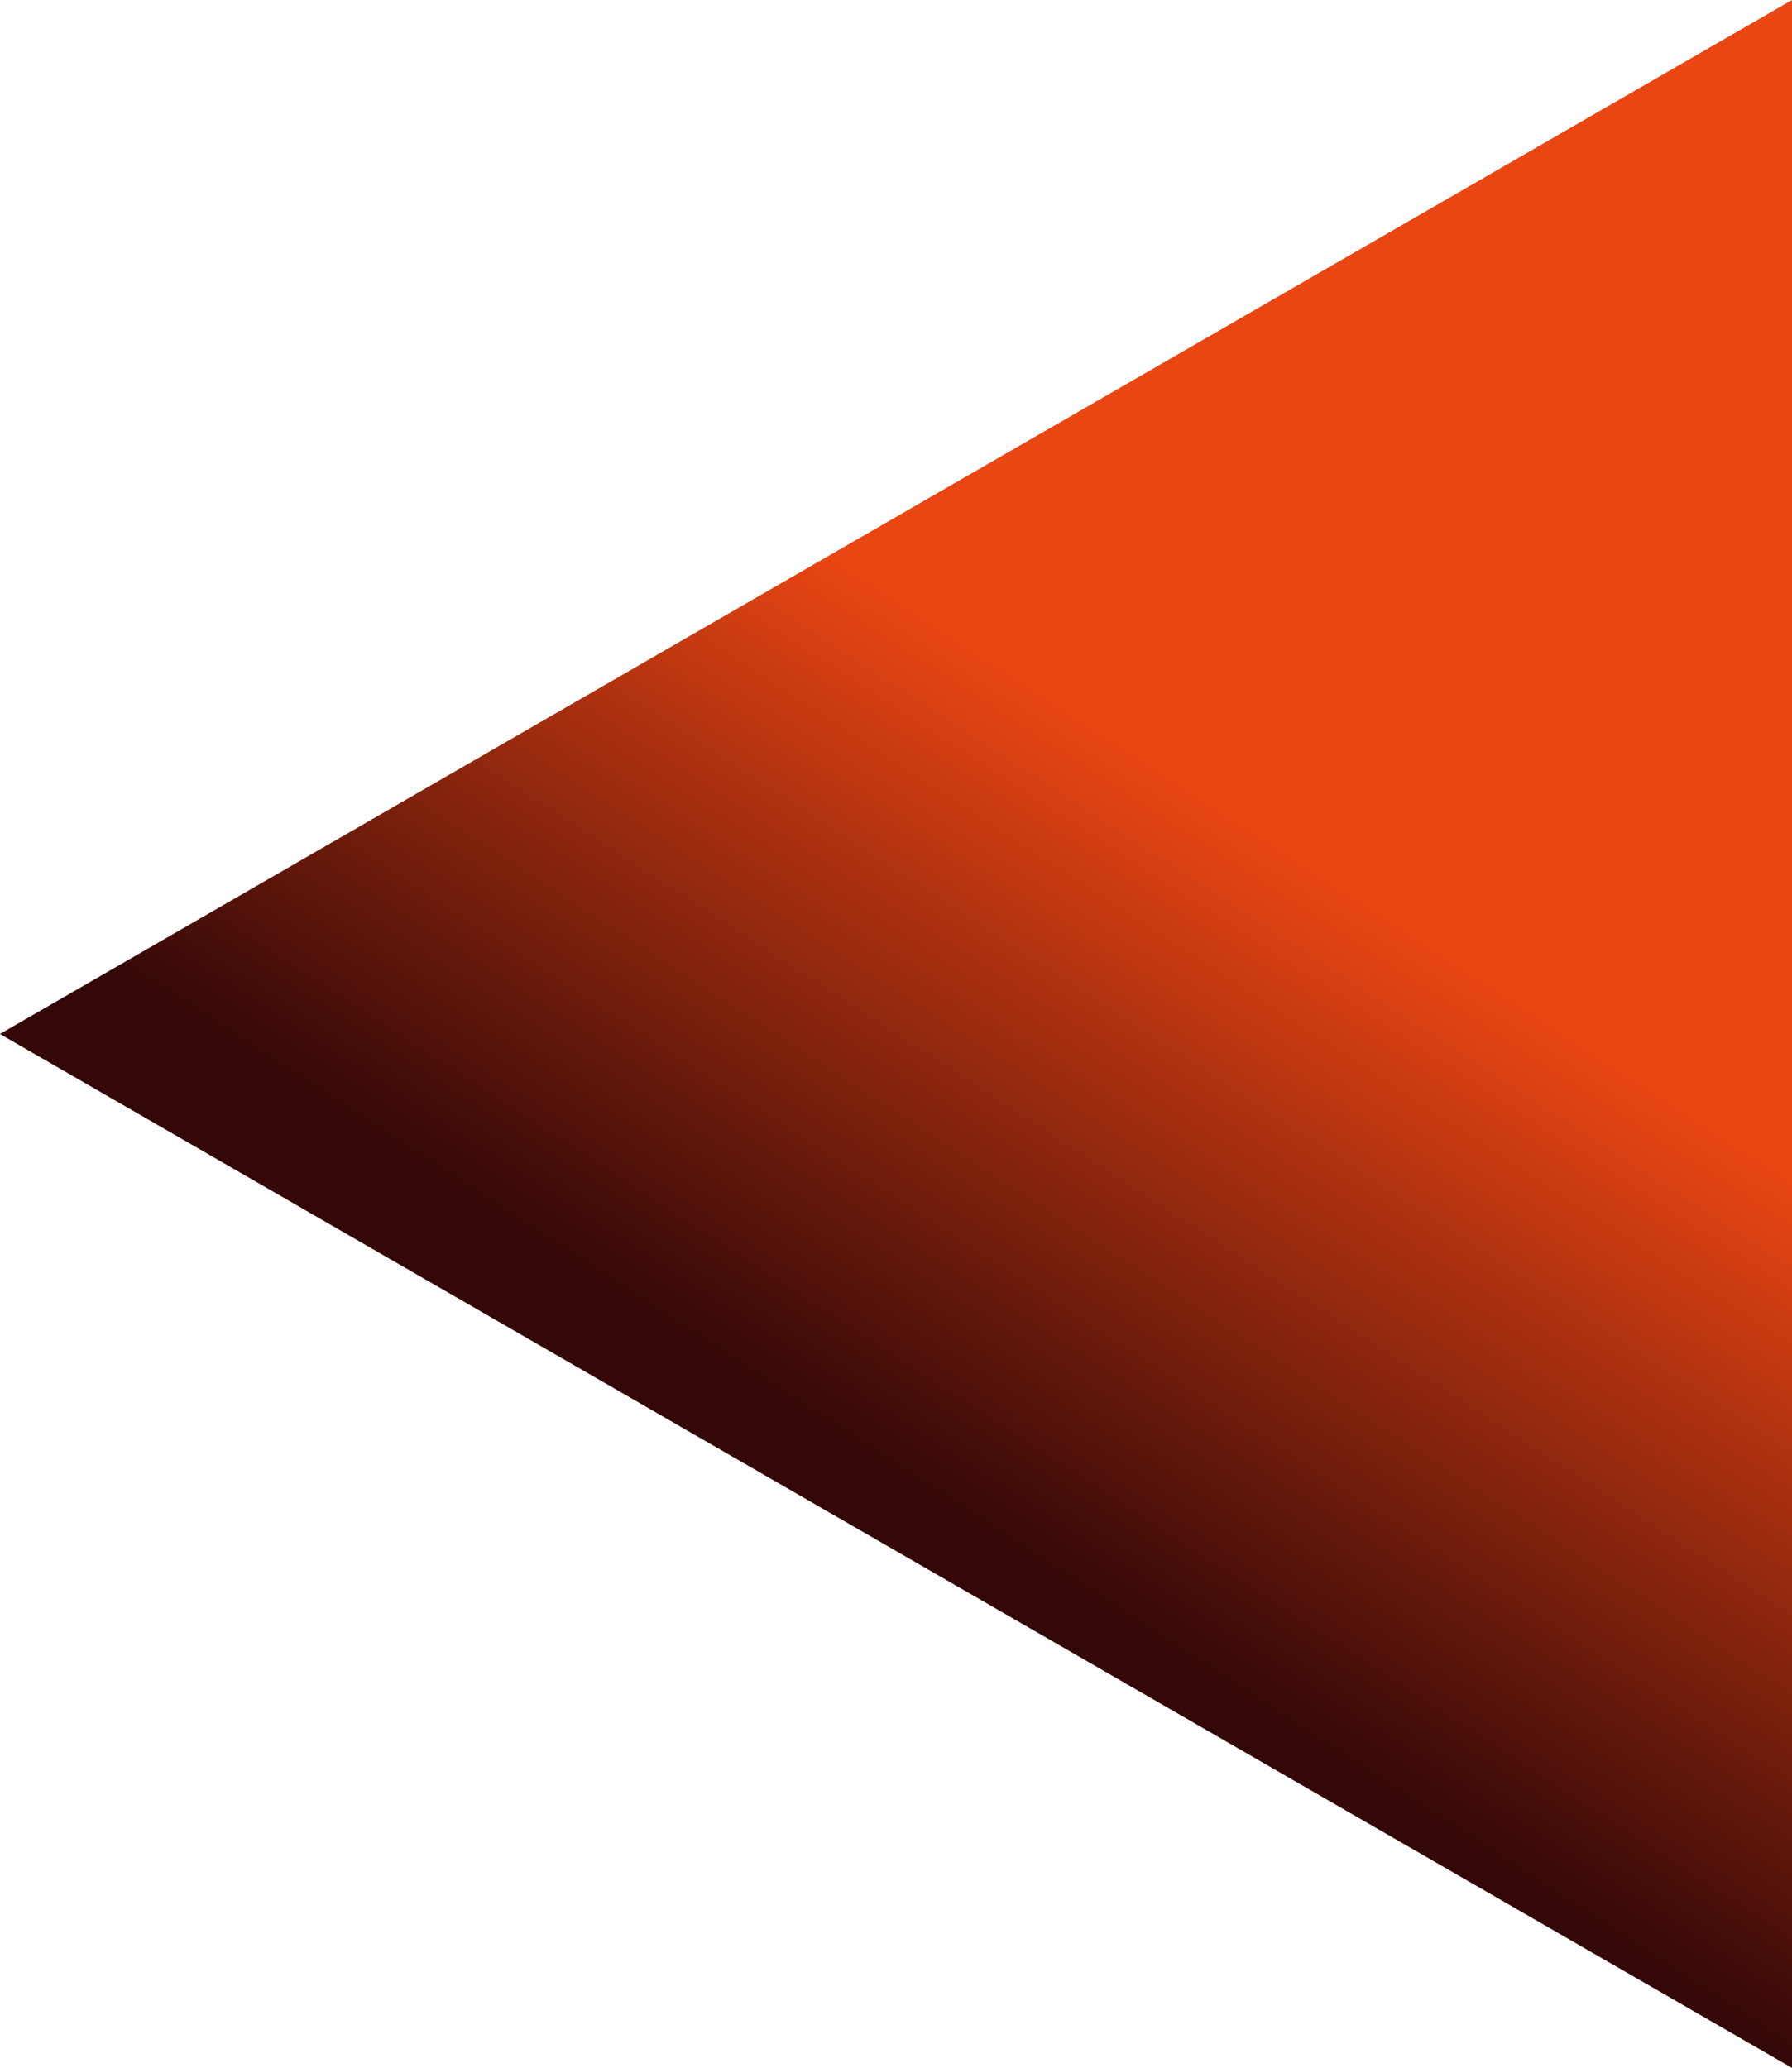 <svg xmlns="http://www.w3.org/2000/svg" xmlns:xlink="http://www.w3.org/1999/xlink" width="402.969" height="465" viewBox="0 0 402.969 465">
<defs>
    <style>
      .cls-1 {
        fill-rule: evenodd;
        fill: url(#linear-gradient);
      }
    </style>
    <linearGradient id="linear-gradient" x1="178.528" y1="679" x2="480.503" y2="214" gradientUnits="userSpaceOnUse">
      <stop offset="0.35" stop-color="#340808"/>
      <stop offset="0.65" stop-color="#ea4613"/>
    </linearGradient>
  </defs>
  <path id="Polygon_1_copy" data-name="Polygon 1 copy" class="cls-1" d="M128.016,446.508L531,679.006v-465Z" transform="translate(-128.031 -214)"/>
</svg>
